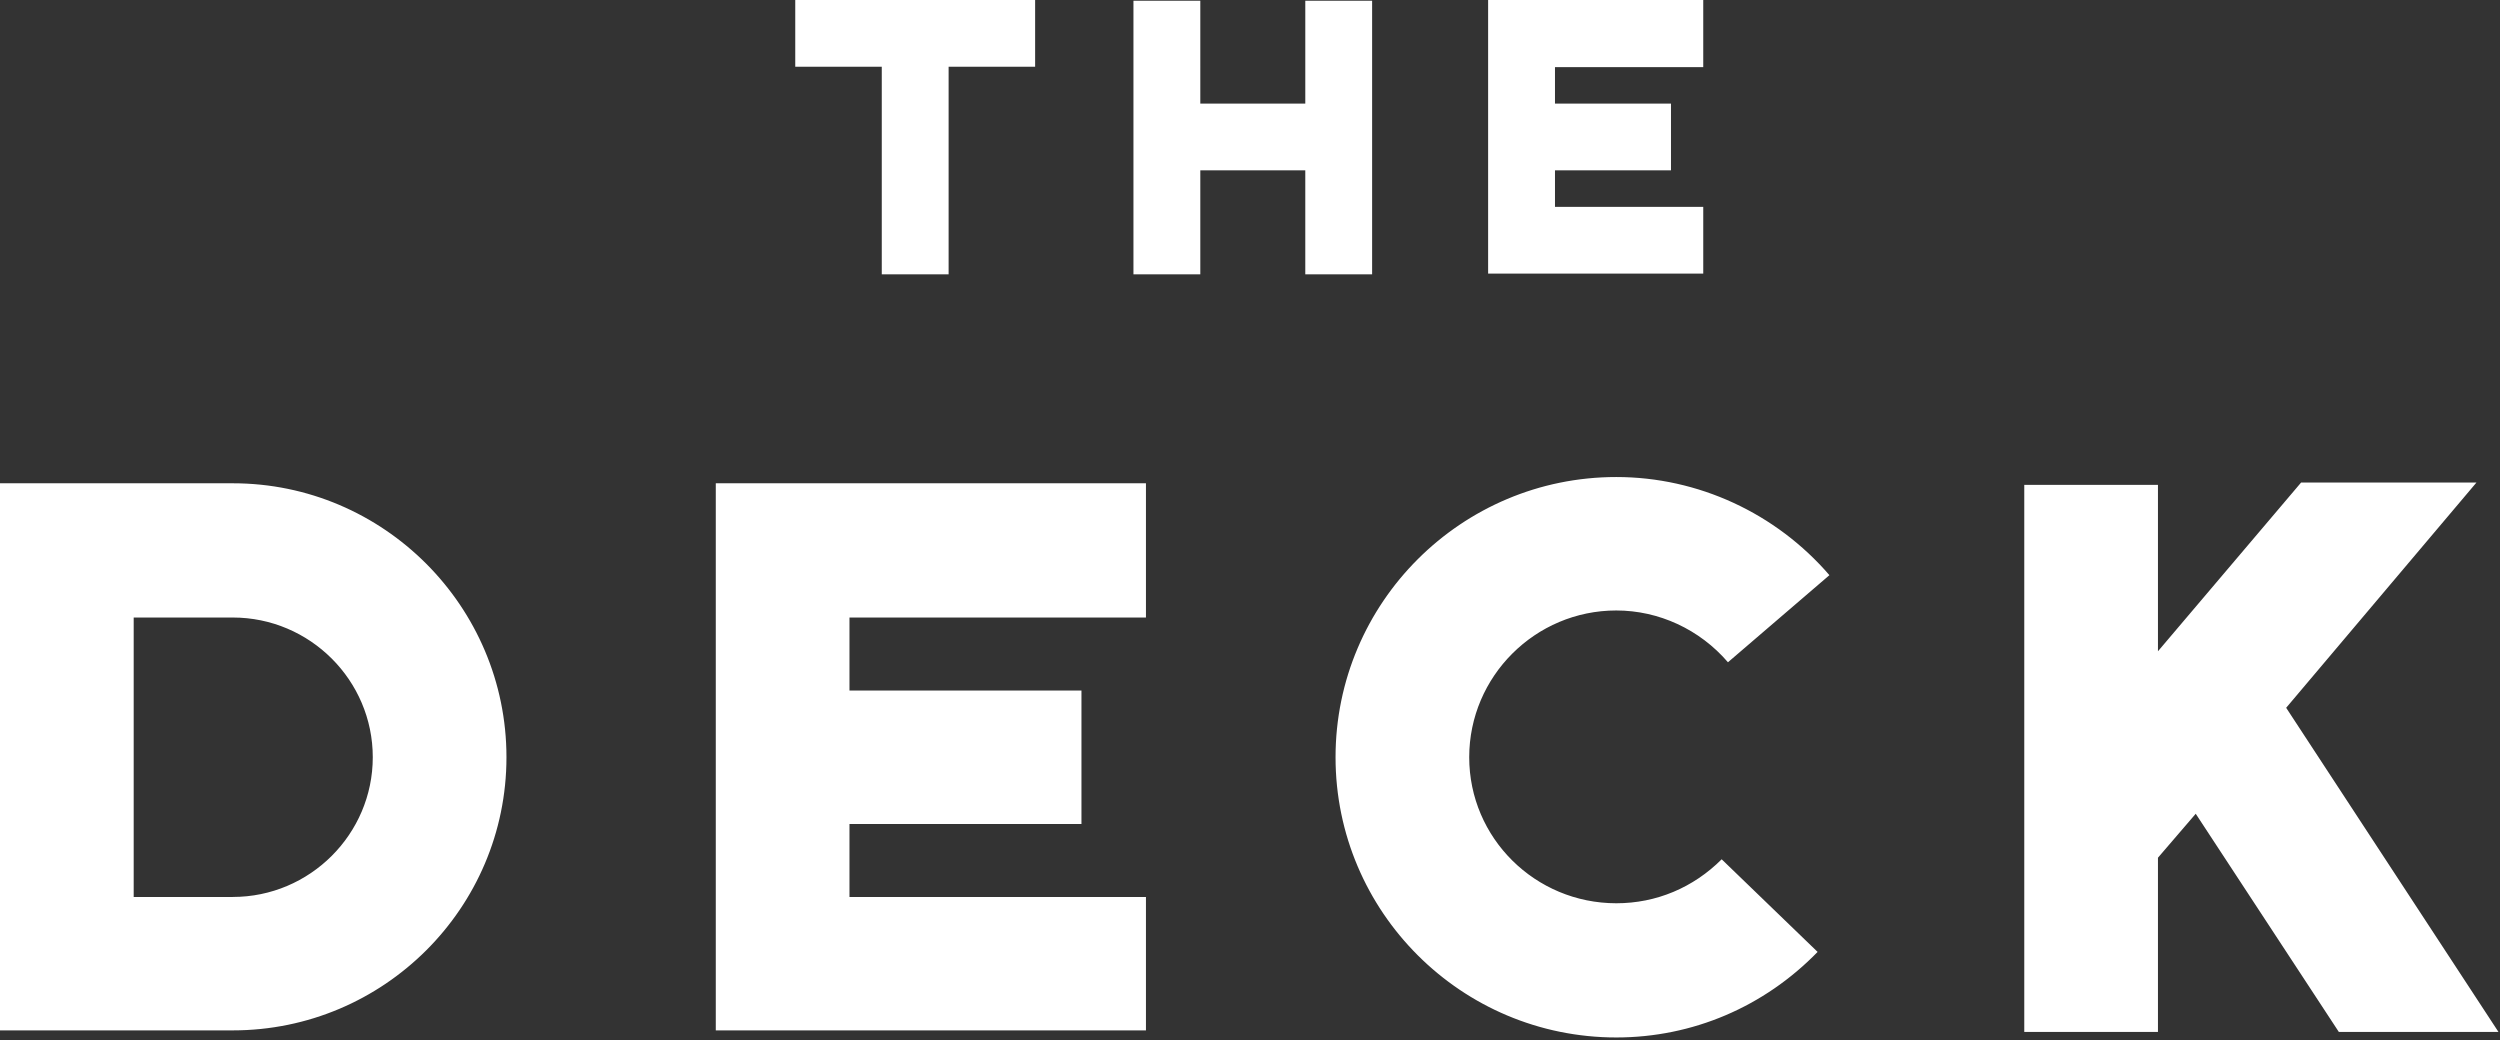 <svg viewBox="0 0 137 57" xmlns="http://www.w3.org/2000/svg"><rect x="0" y="0" width="137" height="57" fill="#333333" stroke="none"/><path d="M12.757 49.154H7.326V33.84h5.43c4.224 0 7.672 3.44 7.672 7.656 0 4.215-3.448 7.657-7.671 7.657m0-22.669H0v29.981h12.757c8.274 0 14.997-6.71 14.997-14.969 0-8.258-6.723-15.012-14.997-15.012m26.468 29.982h23.573v-7.312H46.551v-4h12.713V37.84H46.551v-4h16.247v-7.356H39.225zm49.348-23.012c2.327 0 4.568 1.032 6.119 2.838l5.56-4.773c-2.93-3.4-7.197-5.378-11.68-5.378-8.49 0-15.384 6.883-15.384 15.356 0 8.474 6.895 15.356 15.385 15.356 4.18 0 8.102-1.677 11.032-4.688l-5.257-5.076c-1.552 1.549-3.578 2.41-5.775 2.41-4.44 0-8.06-3.57-8.06-8.002 0-4.43 3.62-8.043 8.06-8.043m36.709 5.333l10.429-12.345h-9.61l-7.845 9.248v-9.119h-7.326v29.981h7.326v-9.549l2.07-2.409 7.843 11.958h8.748zM48.321 15.034h3.663V3.657h4.741V0H43.58v3.657h4.741zm26.871 0V.042H71.53v5.636h-5.753V.042h-3.664v14.992h3.664v-5.7h5.753v5.7zm18.146-3.699h-8.125v-2h6.357V5.678h-6.357v-2h8.125V0H81.549v14.992h11.789z" fill="#FFF" fill-rule="evenodd"/></svg>